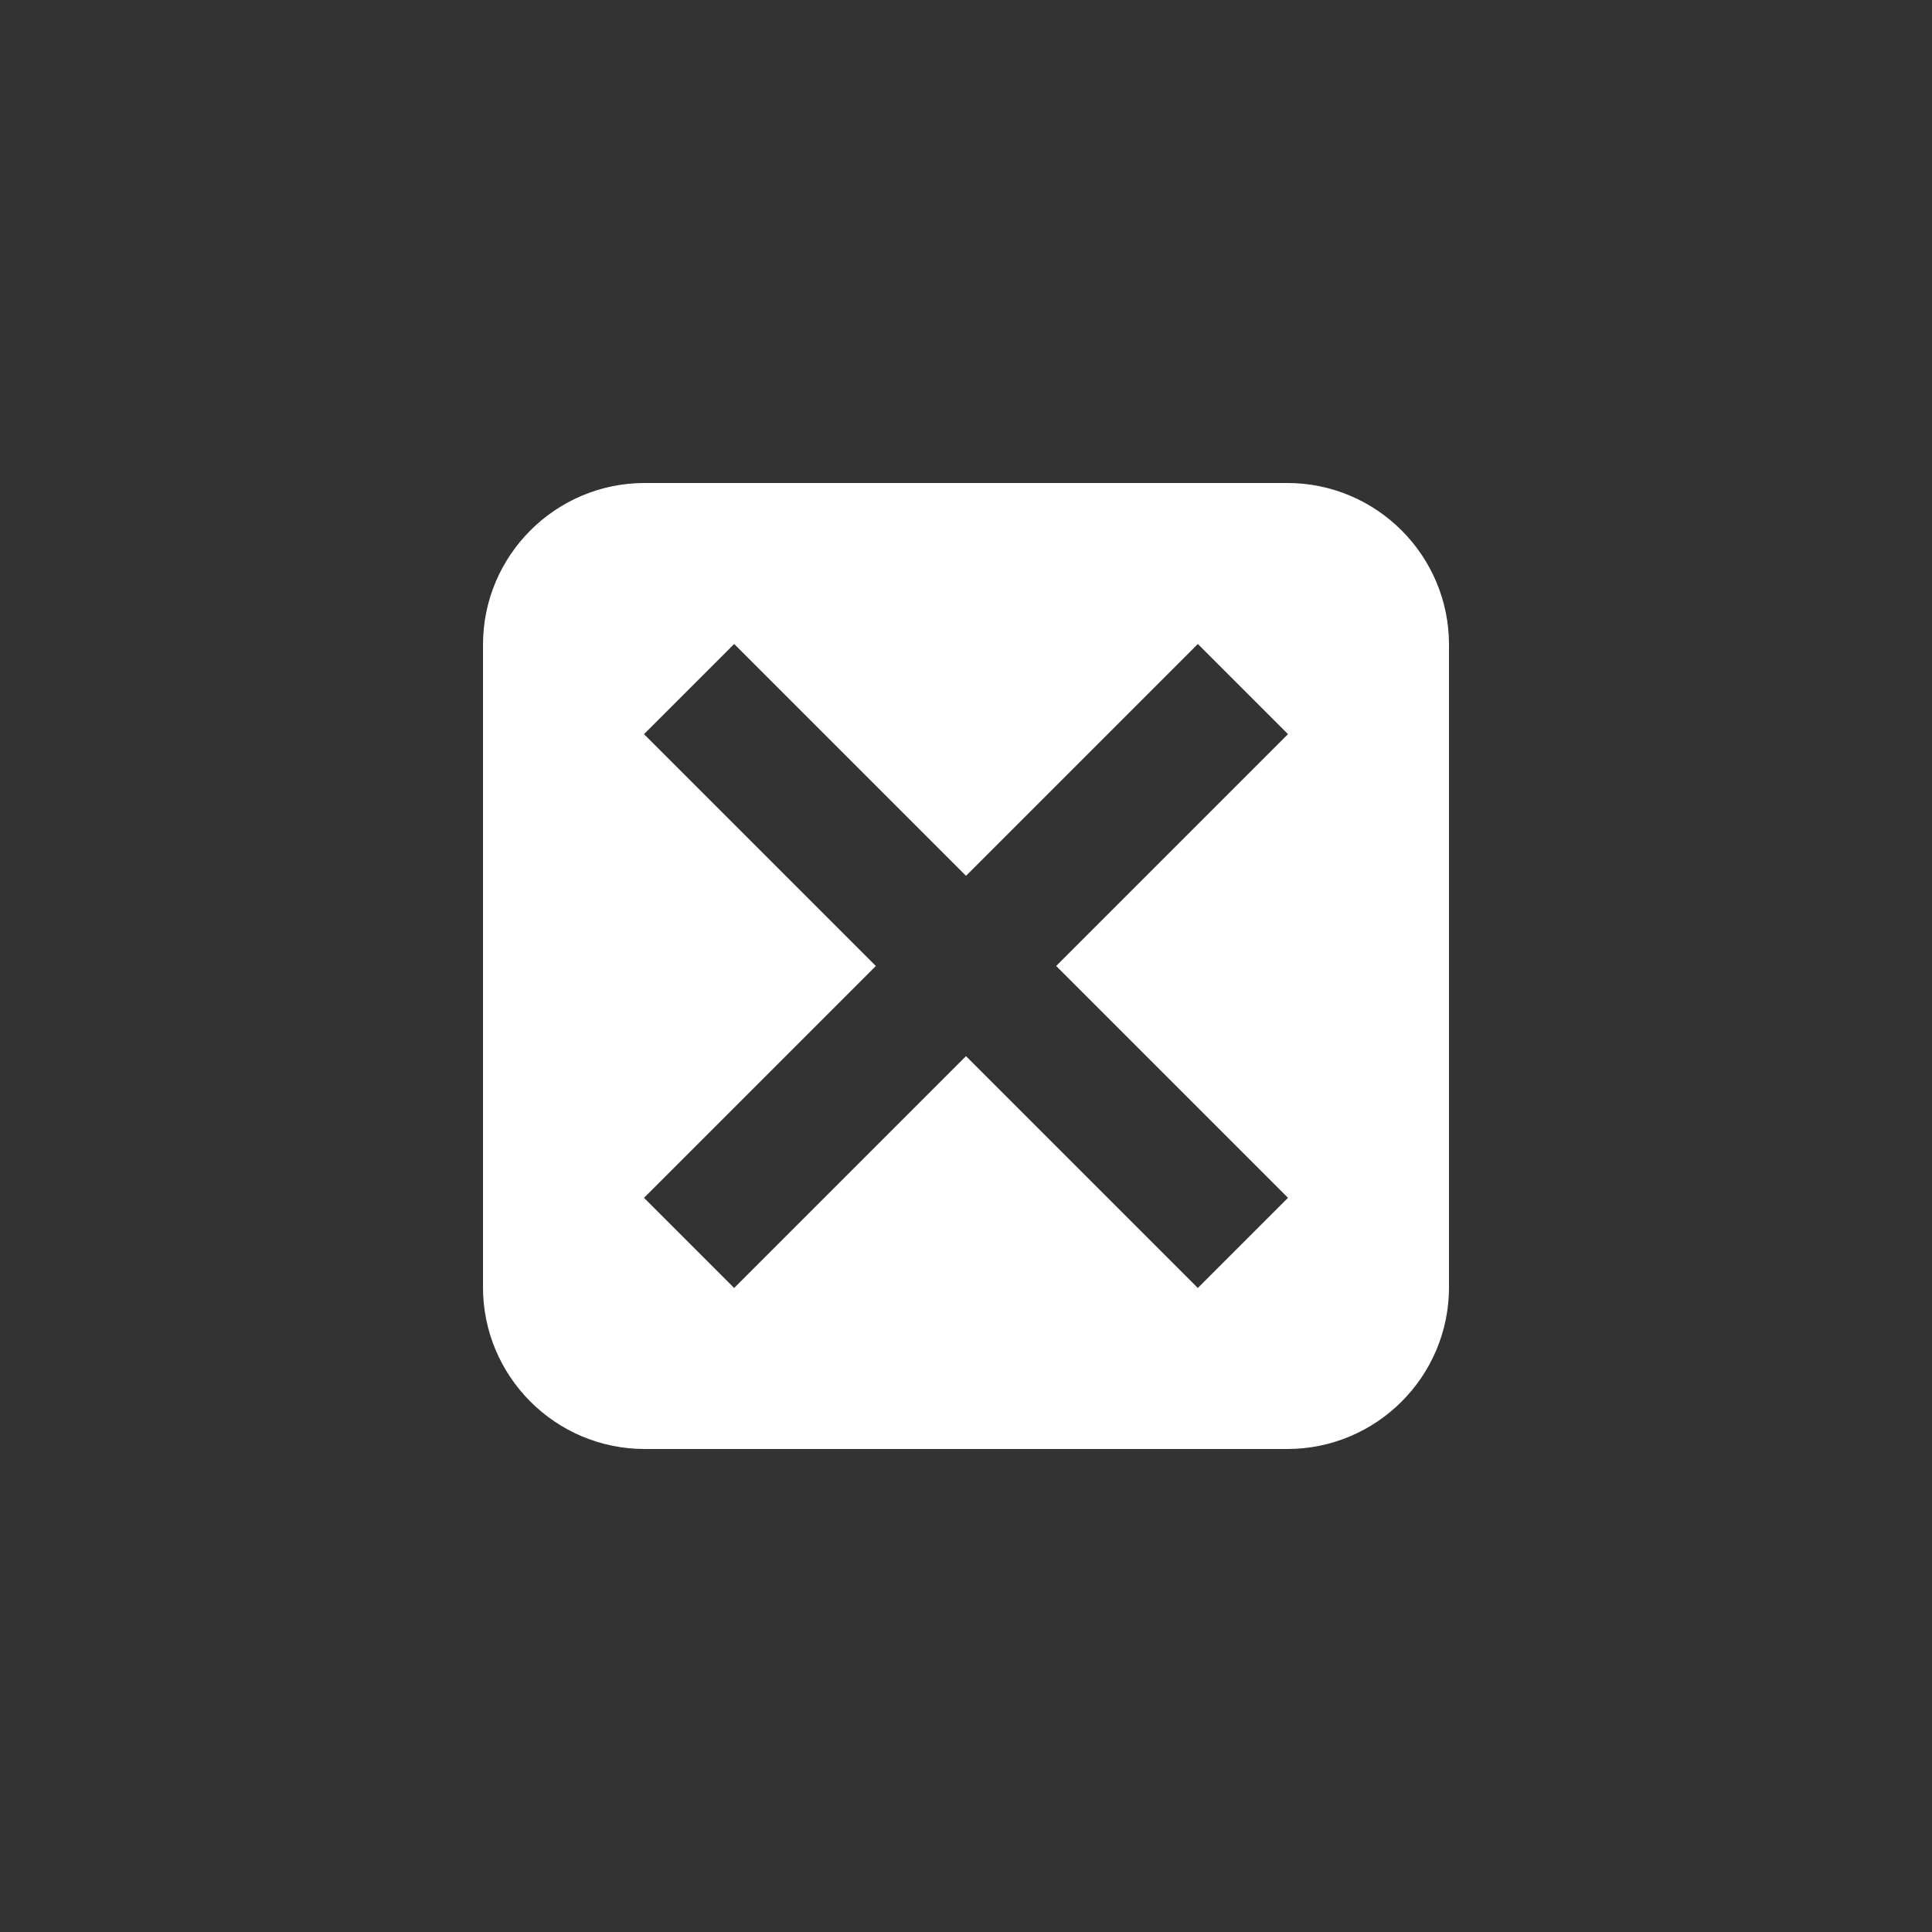 <?xml version="1.0" encoding="UTF-8" standalone="no"?>
<svg width="24px" height="24px" viewBox="0 0 24 24" version="1.1" xmlns="http://www.w3.org/2000/svg" xmlns:xlink="http://www.w3.org/1999/xlink">
    <rect x="0" y="0" width="24" height="24" fill="#333333" stroke="none"/>
    <title>Cancel</title>
    <path fill="#ffffff" d="M6,8.009 C6,6.899 6.902,6 8.009,6 L15.991,6 C17.101,6 18,6.902 18,8.009 L18,15.991 C18,17.101 17.098,18 15.991,18 L8.009,18 C6.899,18 6,17.098 6,15.991 L6,8.009 Z M16,14.88 L13.12,12 L16,9.12 L14.88,8 L12,10.88 L9.12,8 L8,9.12 L10.88,12 L8,14.88 L9.12,16 L12,13.12 L14.88,16 L16,14.88 L16,14.88 Z"></path>
</svg>
